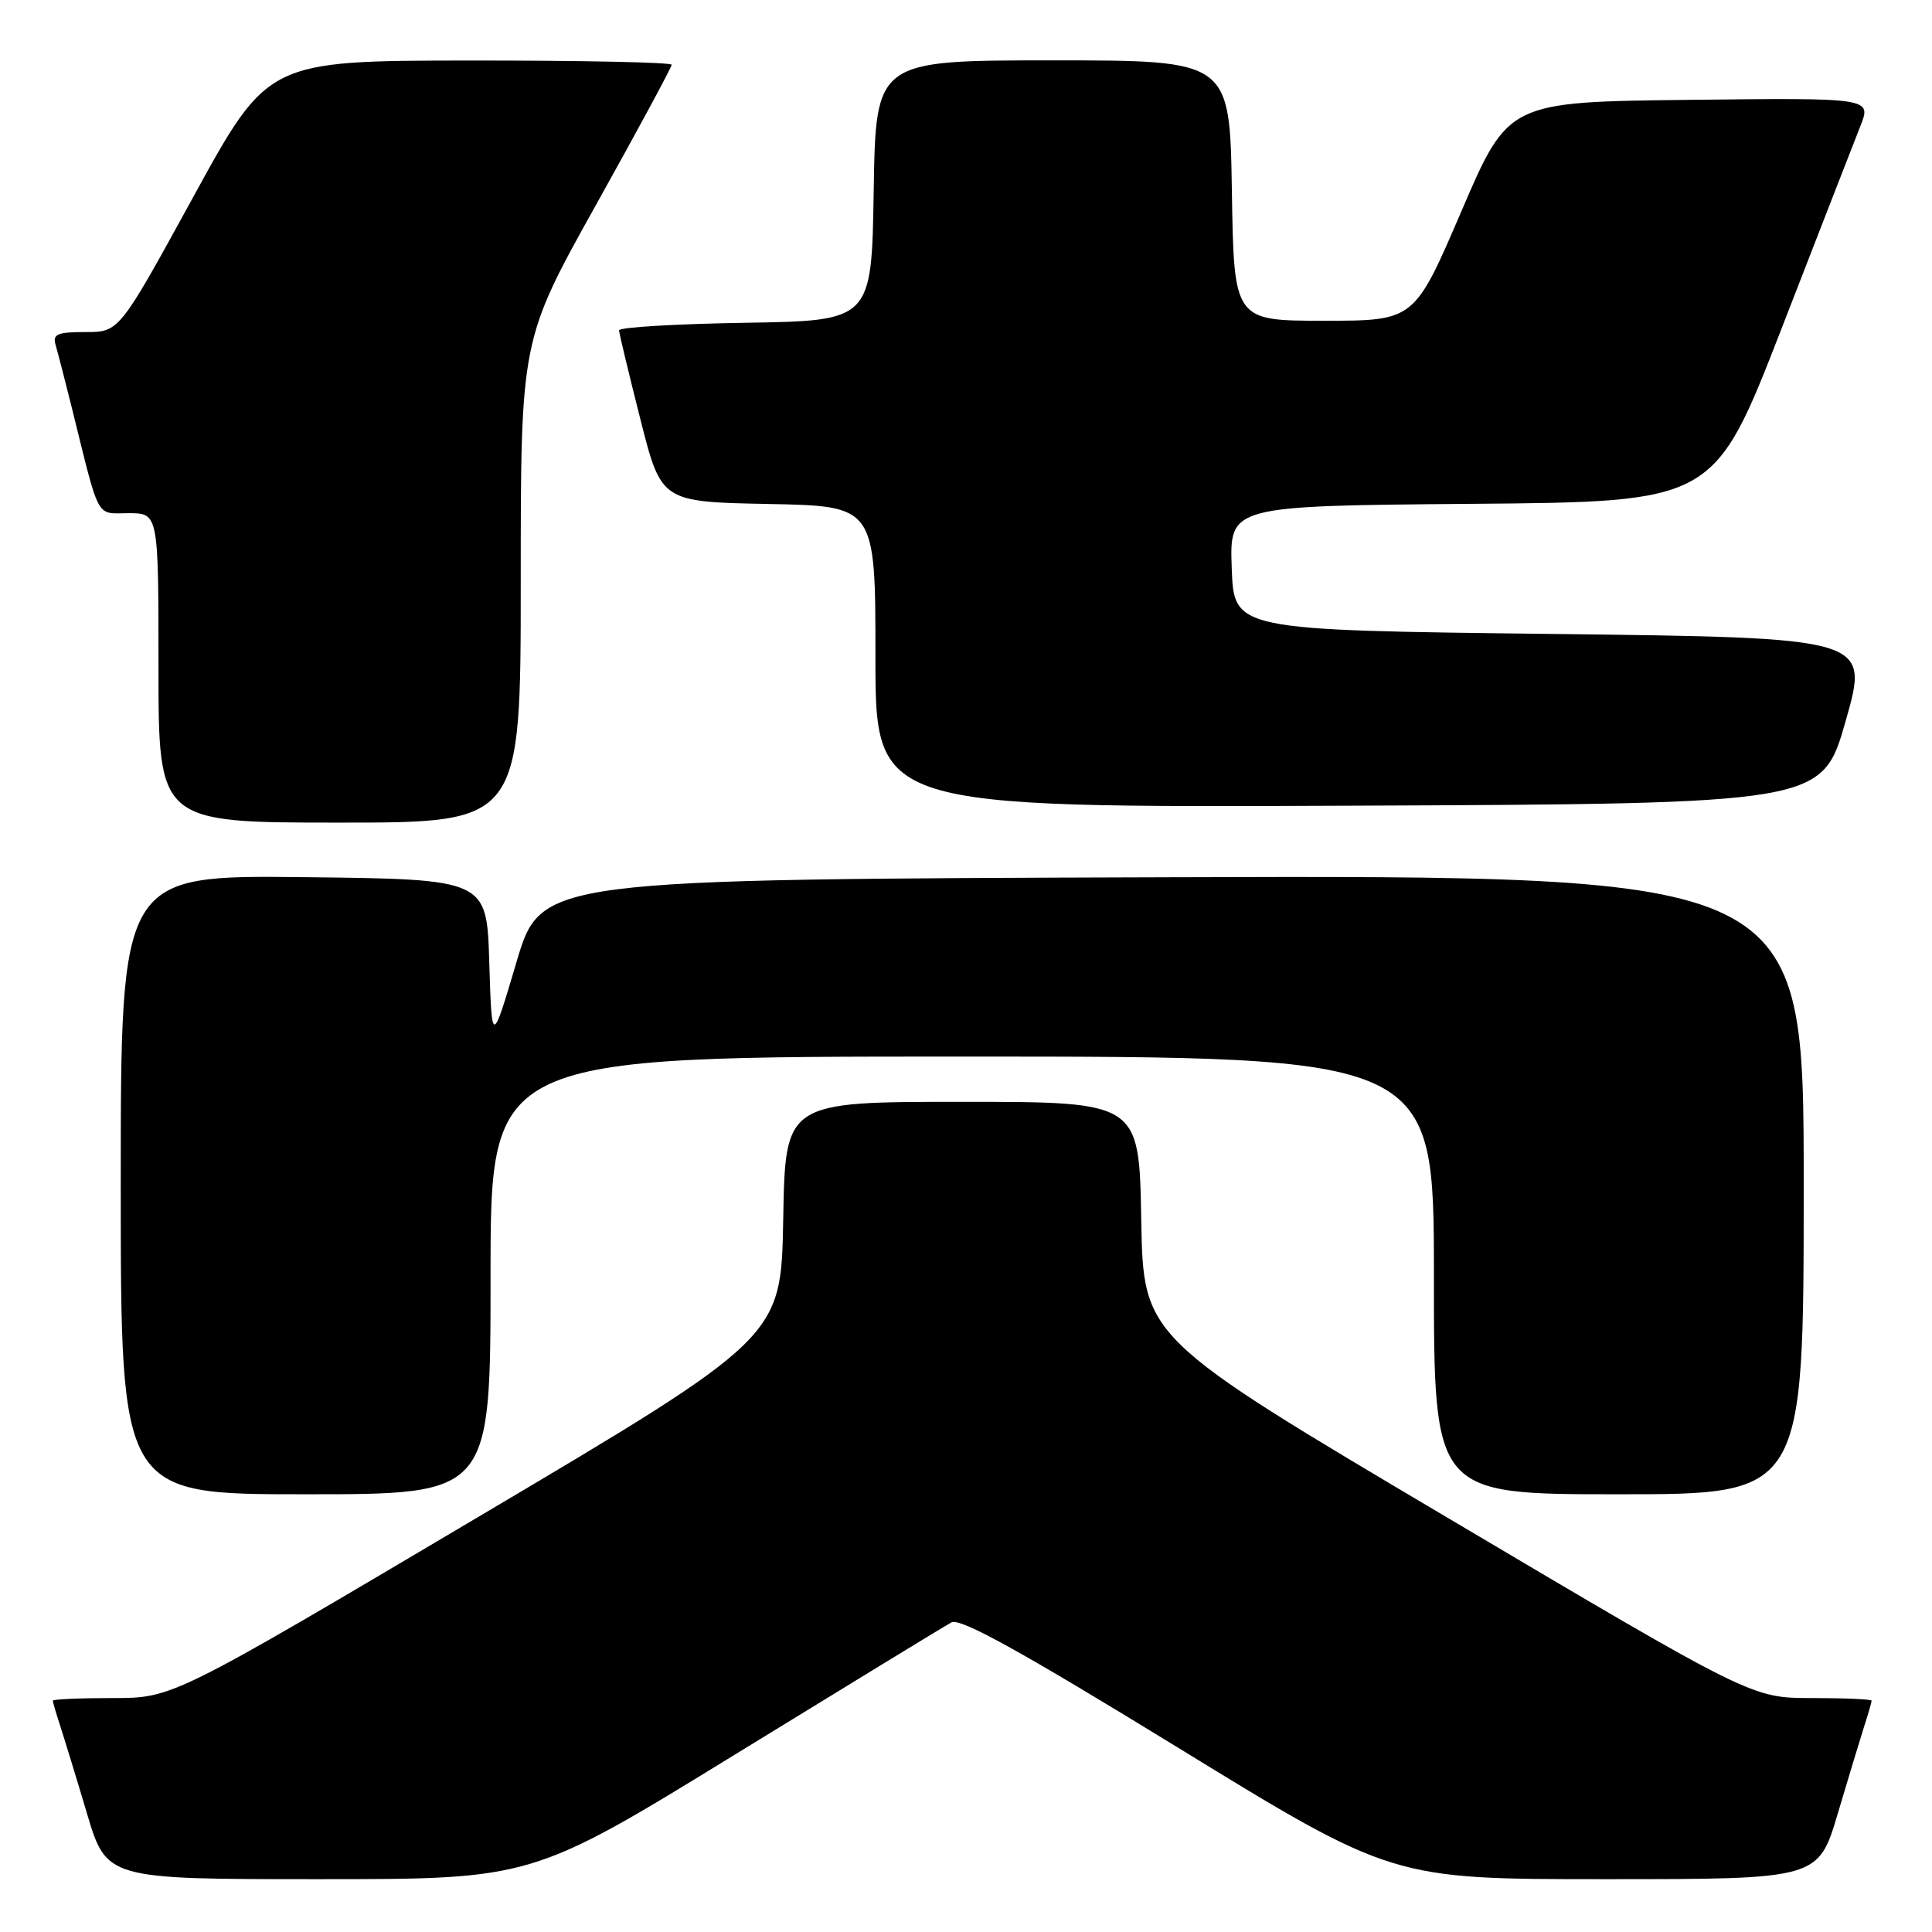 <?xml version="1.0" encoding="UTF-8" standalone="no"?>
<!DOCTYPE svg PUBLIC "-//W3C//DTD SVG 1.1//EN" "http://www.w3.org/Graphics/SVG/1.1/DTD/svg11.dtd" >
<svg xmlns="http://www.w3.org/2000/svg" xmlns:xlink="http://www.w3.org/1999/xlink" version="1.1" viewBox="0 0 256 256">
 <g >
 <path fill="currentColor"
d=" M 97.51 232.41 C 112.36 223.29 125.21 215.44 126.07 214.97 C 127.23 214.35 135.23 218.77 156.07 231.56 C 184.49 249.00 184.49 249.00 212.71 249.00 C 240.94 249.00 240.94 249.00 243.53 240.25 C 244.96 235.44 246.55 230.20 247.06 228.60 C 247.58 227.01 248.00 225.54 248.00 225.35 C 248.00 225.16 244.43 225.00 240.06 225.00 C 232.13 225.00 232.13 225.00 191.81 201.11 C 151.50 177.23 151.50 177.23 151.22 161.61 C 150.95 146.00 150.95 146.00 127.50 146.00 C 104.05 146.00 104.05 146.00 103.78 161.61 C 103.50 177.23 103.50 177.23 63.19 201.11 C 22.87 225.00 22.87 225.00 14.94 225.00 C 10.57 225.00 7.00 225.16 7.00 225.35 C 7.00 225.54 7.43 227.01 7.95 228.60 C 8.47 230.20 10.08 235.44 11.51 240.25 C 14.12 249.00 14.12 249.00 42.32 249.00 C 70.52 249.00 70.52 249.00 97.51 232.41 Z  M 65.00 169.00 C 65.00 140.00 65.00 140.00 127.50 140.00 C 190.00 140.00 190.00 140.00 190.00 169.00 C 190.00 198.00 190.00 198.00 214.50 198.00 C 239.00 198.00 239.00 198.00 239.00 156.99 C 239.00 115.99 239.00 115.99 155.35 116.24 C 71.69 116.50 71.69 116.50 68.43 127.50 C 65.17 138.50 65.17 138.50 64.83 127.50 C 64.50 116.50 64.50 116.50 40.25 116.23 C 16.00 115.96 16.00 115.96 16.00 156.98 C 16.00 198.00 16.00 198.00 40.50 198.00 C 65.00 198.00 65.00 198.00 65.00 169.00 Z  M 69.00 77.01 C 69.00 45.03 69.00 45.03 79.00 27.10 C 84.50 17.24 89.00 8.90 89.00 8.58 C 89.00 8.26 76.96 8.01 62.25 8.02 C 35.50 8.05 35.50 8.05 25.65 26.02 C 15.80 44.00 15.80 44.00 11.33 44.00 C 7.55 44.00 6.94 44.27 7.38 45.75 C 7.66 46.71 8.62 50.42 9.51 54.00 C 13.28 69.22 12.63 68.00 17.04 68.00 C 21.00 68.00 21.00 68.00 21.00 88.50 C 21.00 109.00 21.00 109.00 45.00 109.00 C 69.00 109.00 69.00 109.00 69.00 77.01 Z  M 244.57 95.50 C 247.70 84.50 247.70 84.50 205.60 84.00 C 163.50 83.50 163.50 83.50 163.21 75.26 C 162.92 67.03 162.92 67.03 195.03 66.76 C 227.14 66.50 227.14 66.50 236.08 43.50 C 240.99 30.85 245.68 18.80 246.50 16.73 C 248.00 12.96 248.00 12.96 223.93 13.23 C 199.86 13.50 199.86 13.50 193.64 28.00 C 187.41 42.50 187.41 42.50 175.45 42.50 C 163.50 42.50 163.50 42.50 163.23 25.25 C 162.95 8.00 162.95 8.00 139.50 8.00 C 116.05 8.00 116.05 8.00 115.77 25.25 C 115.50 42.50 115.50 42.50 98.75 42.77 C 89.54 42.92 82.01 43.37 82.03 43.77 C 82.04 44.17 83.31 49.45 84.84 55.50 C 87.62 66.50 87.62 66.50 101.81 66.78 C 116.00 67.05 116.00 67.05 116.00 87.03 C 116.00 107.02 116.00 107.02 178.72 106.76 C 241.44 106.50 241.44 106.50 244.57 95.50 Z "/>
</g>
</svg>